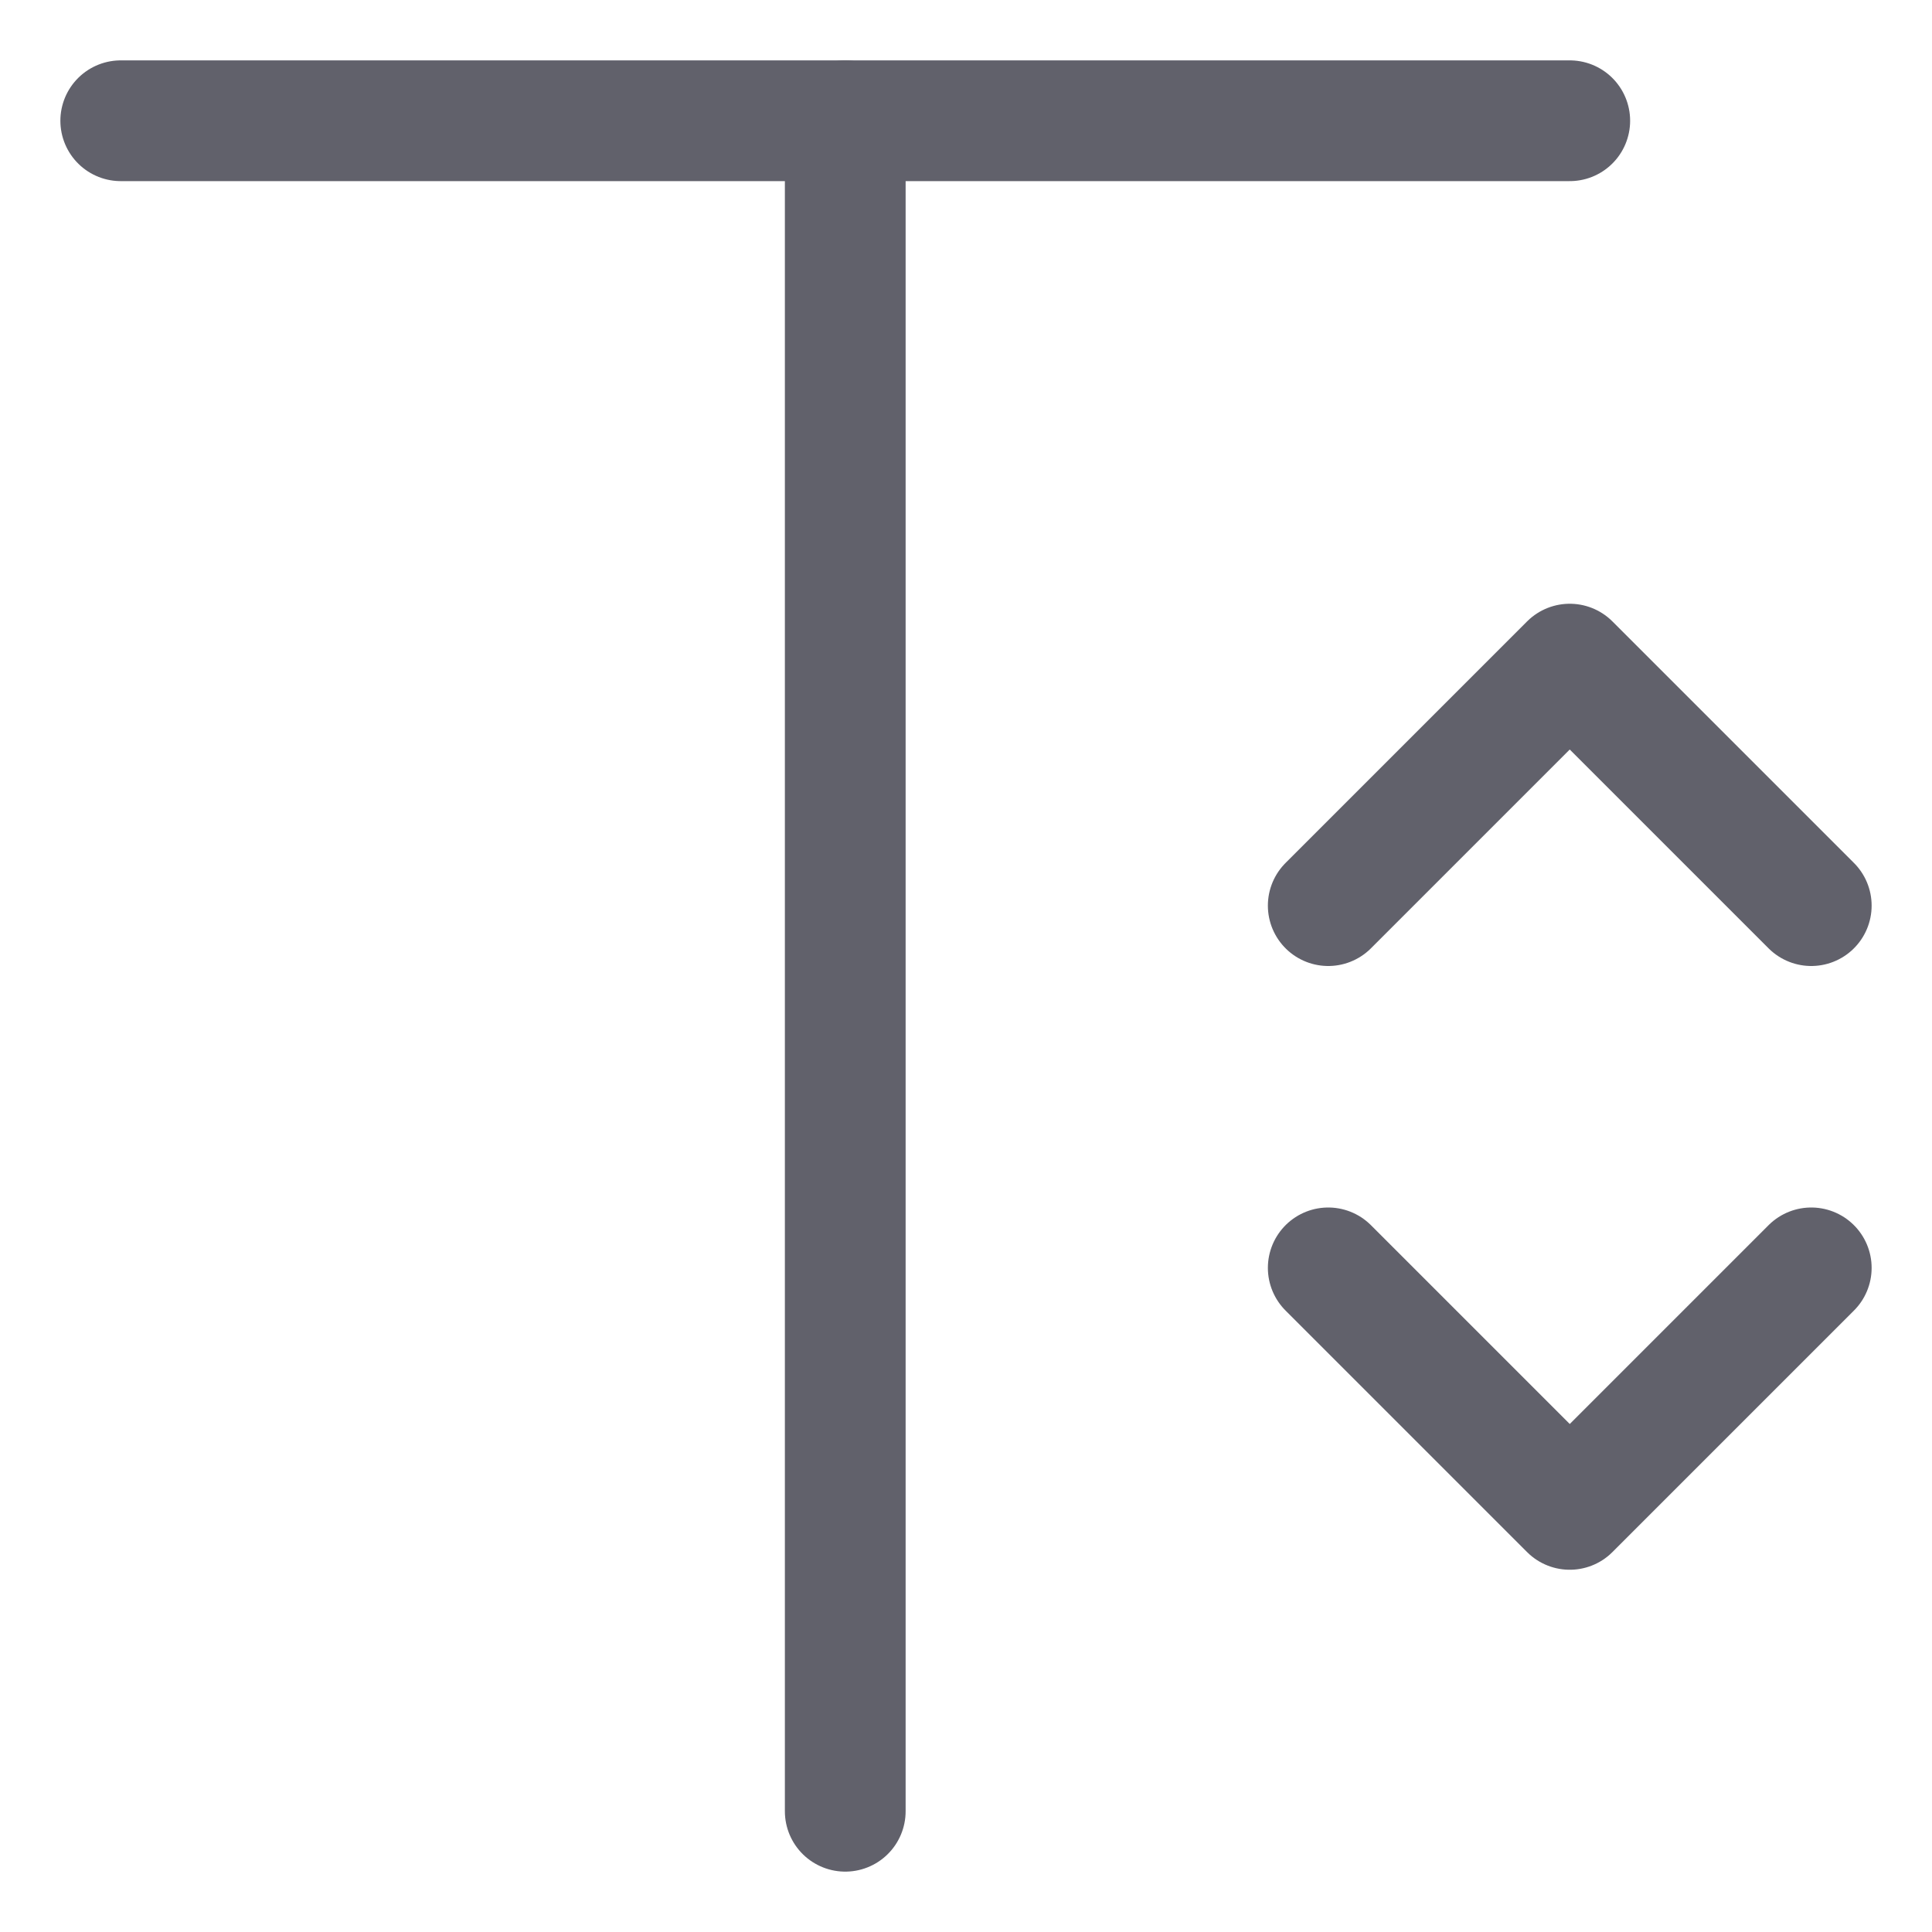 <svg xmlns="http://www.w3.org/2000/svg" height="32" width="32" viewBox="0 0 32 32"><title>text size 5</title><g stroke-linecap="round" fill="#61616b" stroke-linejoin="round" class="nc-icon-wrapper"><line x1="2" y1="2" x2="26" y2="2" fill="none" stroke="#61616b" stroke-width="2"></line><line x1="14" y1="2" x2="14" y2="30" fill="none" stroke="#61616b" stroke-width="2"></line><polyline id="color" points="22 15 26 11 30 15" fill="none" stroke="#61616b" stroke-width="2" data-color="color-2"></polyline><polyline id="color-2" points="30 21 26 25 22 21" fill="none" stroke="#61616b" stroke-width="2" data-color="color-2"></polyline></g></svg>